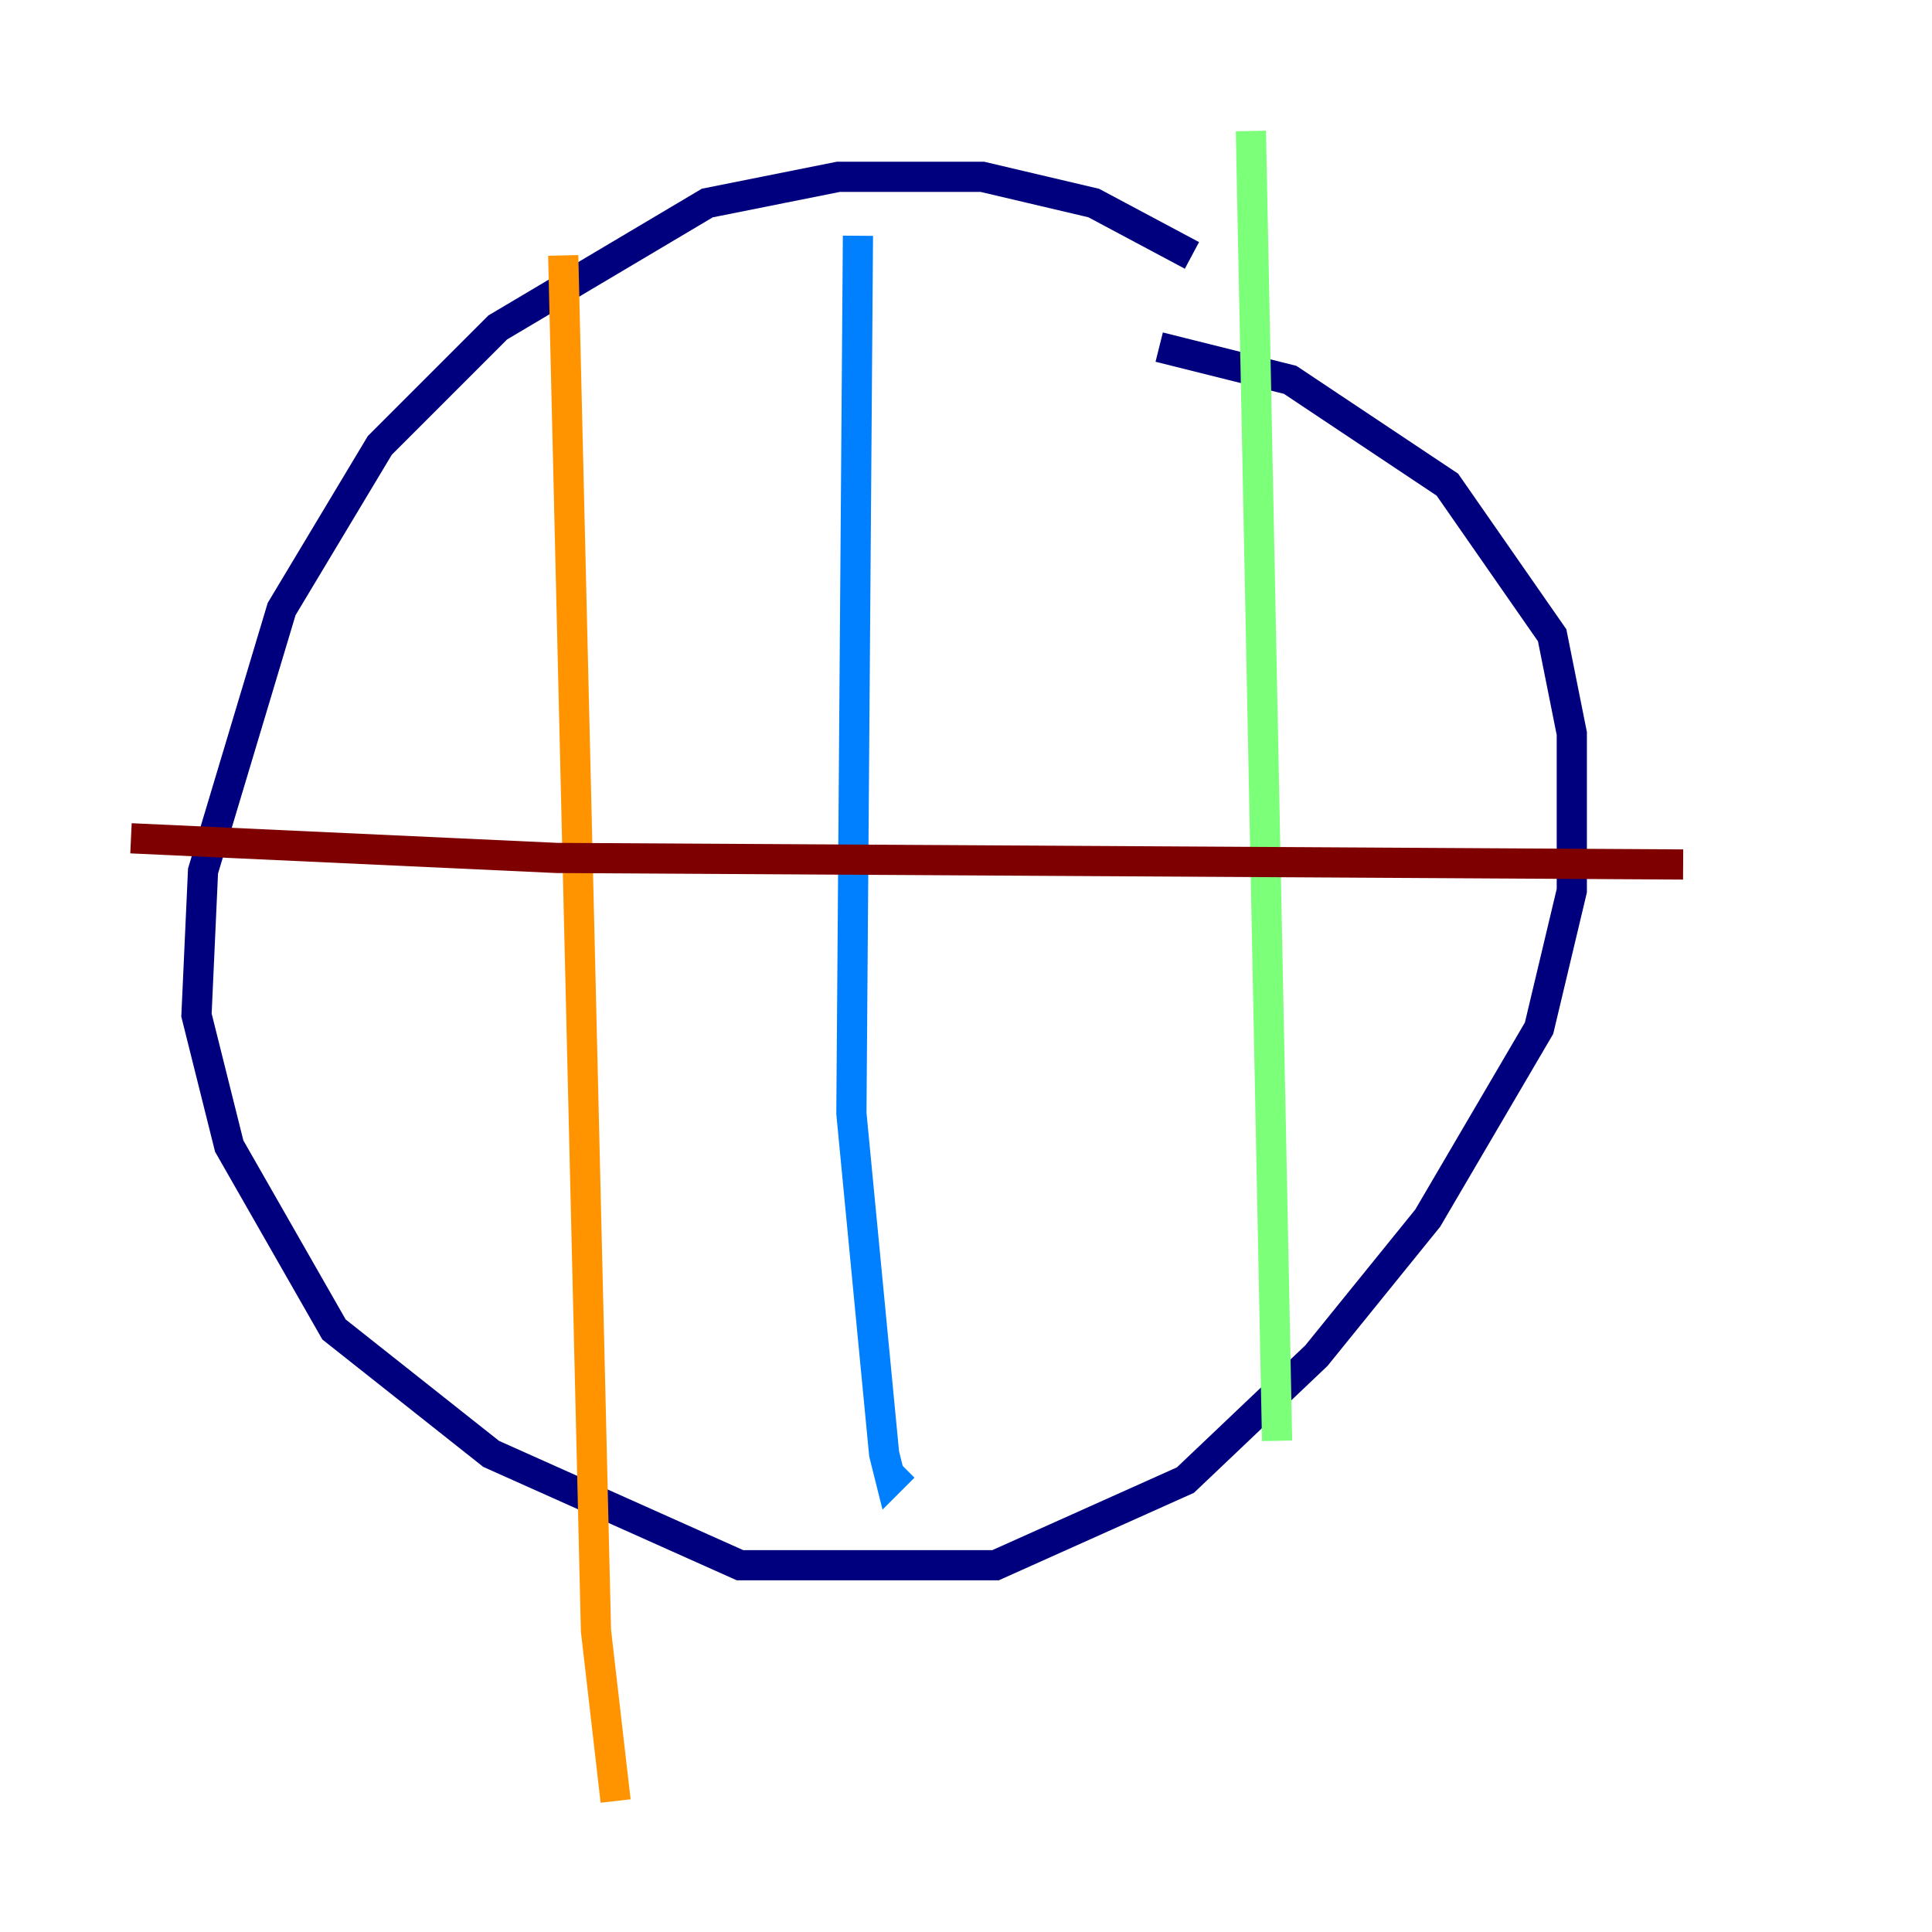 <?xml version="1.0" encoding="utf-8" ?>
<svg baseProfile="tiny" height="128" version="1.2" viewBox="0,0,128,128" width="128" xmlns="http://www.w3.org/2000/svg" xmlns:ev="http://www.w3.org/2001/xml-events" xmlns:xlink="http://www.w3.org/1999/xlink"><defs /><polyline fill="none" points="78.969,16.922 72.461,13.451 65.085,11.715 55.539,11.715 46.861,13.451 32.976,21.695 25.166,29.505 18.658,40.352 13.451,57.709 13.017,67.254 15.186,75.932 22.129,88.081 32.542,96.325 49.031,103.702 65.953,103.702 78.536,98.061 87.214,89.817 94.59,80.705 101.966,68.122 104.136,59.01 104.136,48.597 102.834,42.088 95.891,32.108 85.478,25.166 76.8,22.997" stroke="#00007f" stroke-width="2" /><polyline fill="none" points="56.841,15.62 56.407,73.763 58.576,96.325 59.01,98.061 59.878,97.193" stroke="#0080ff" stroke-width="2" /><polyline fill="none" points="82.875,8.678 84.61,95.458" stroke="#7cff79" stroke-width="2" /><polyline fill="none" points="37.315,16.922 39.485,108.041 40.786,119.322" stroke="#ff9400" stroke-width="2" /><polyline fill="none" points="8.678,55.539 36.881,56.841 111.512,57.275" stroke="#7f0000" stroke-width="2" /></svg>